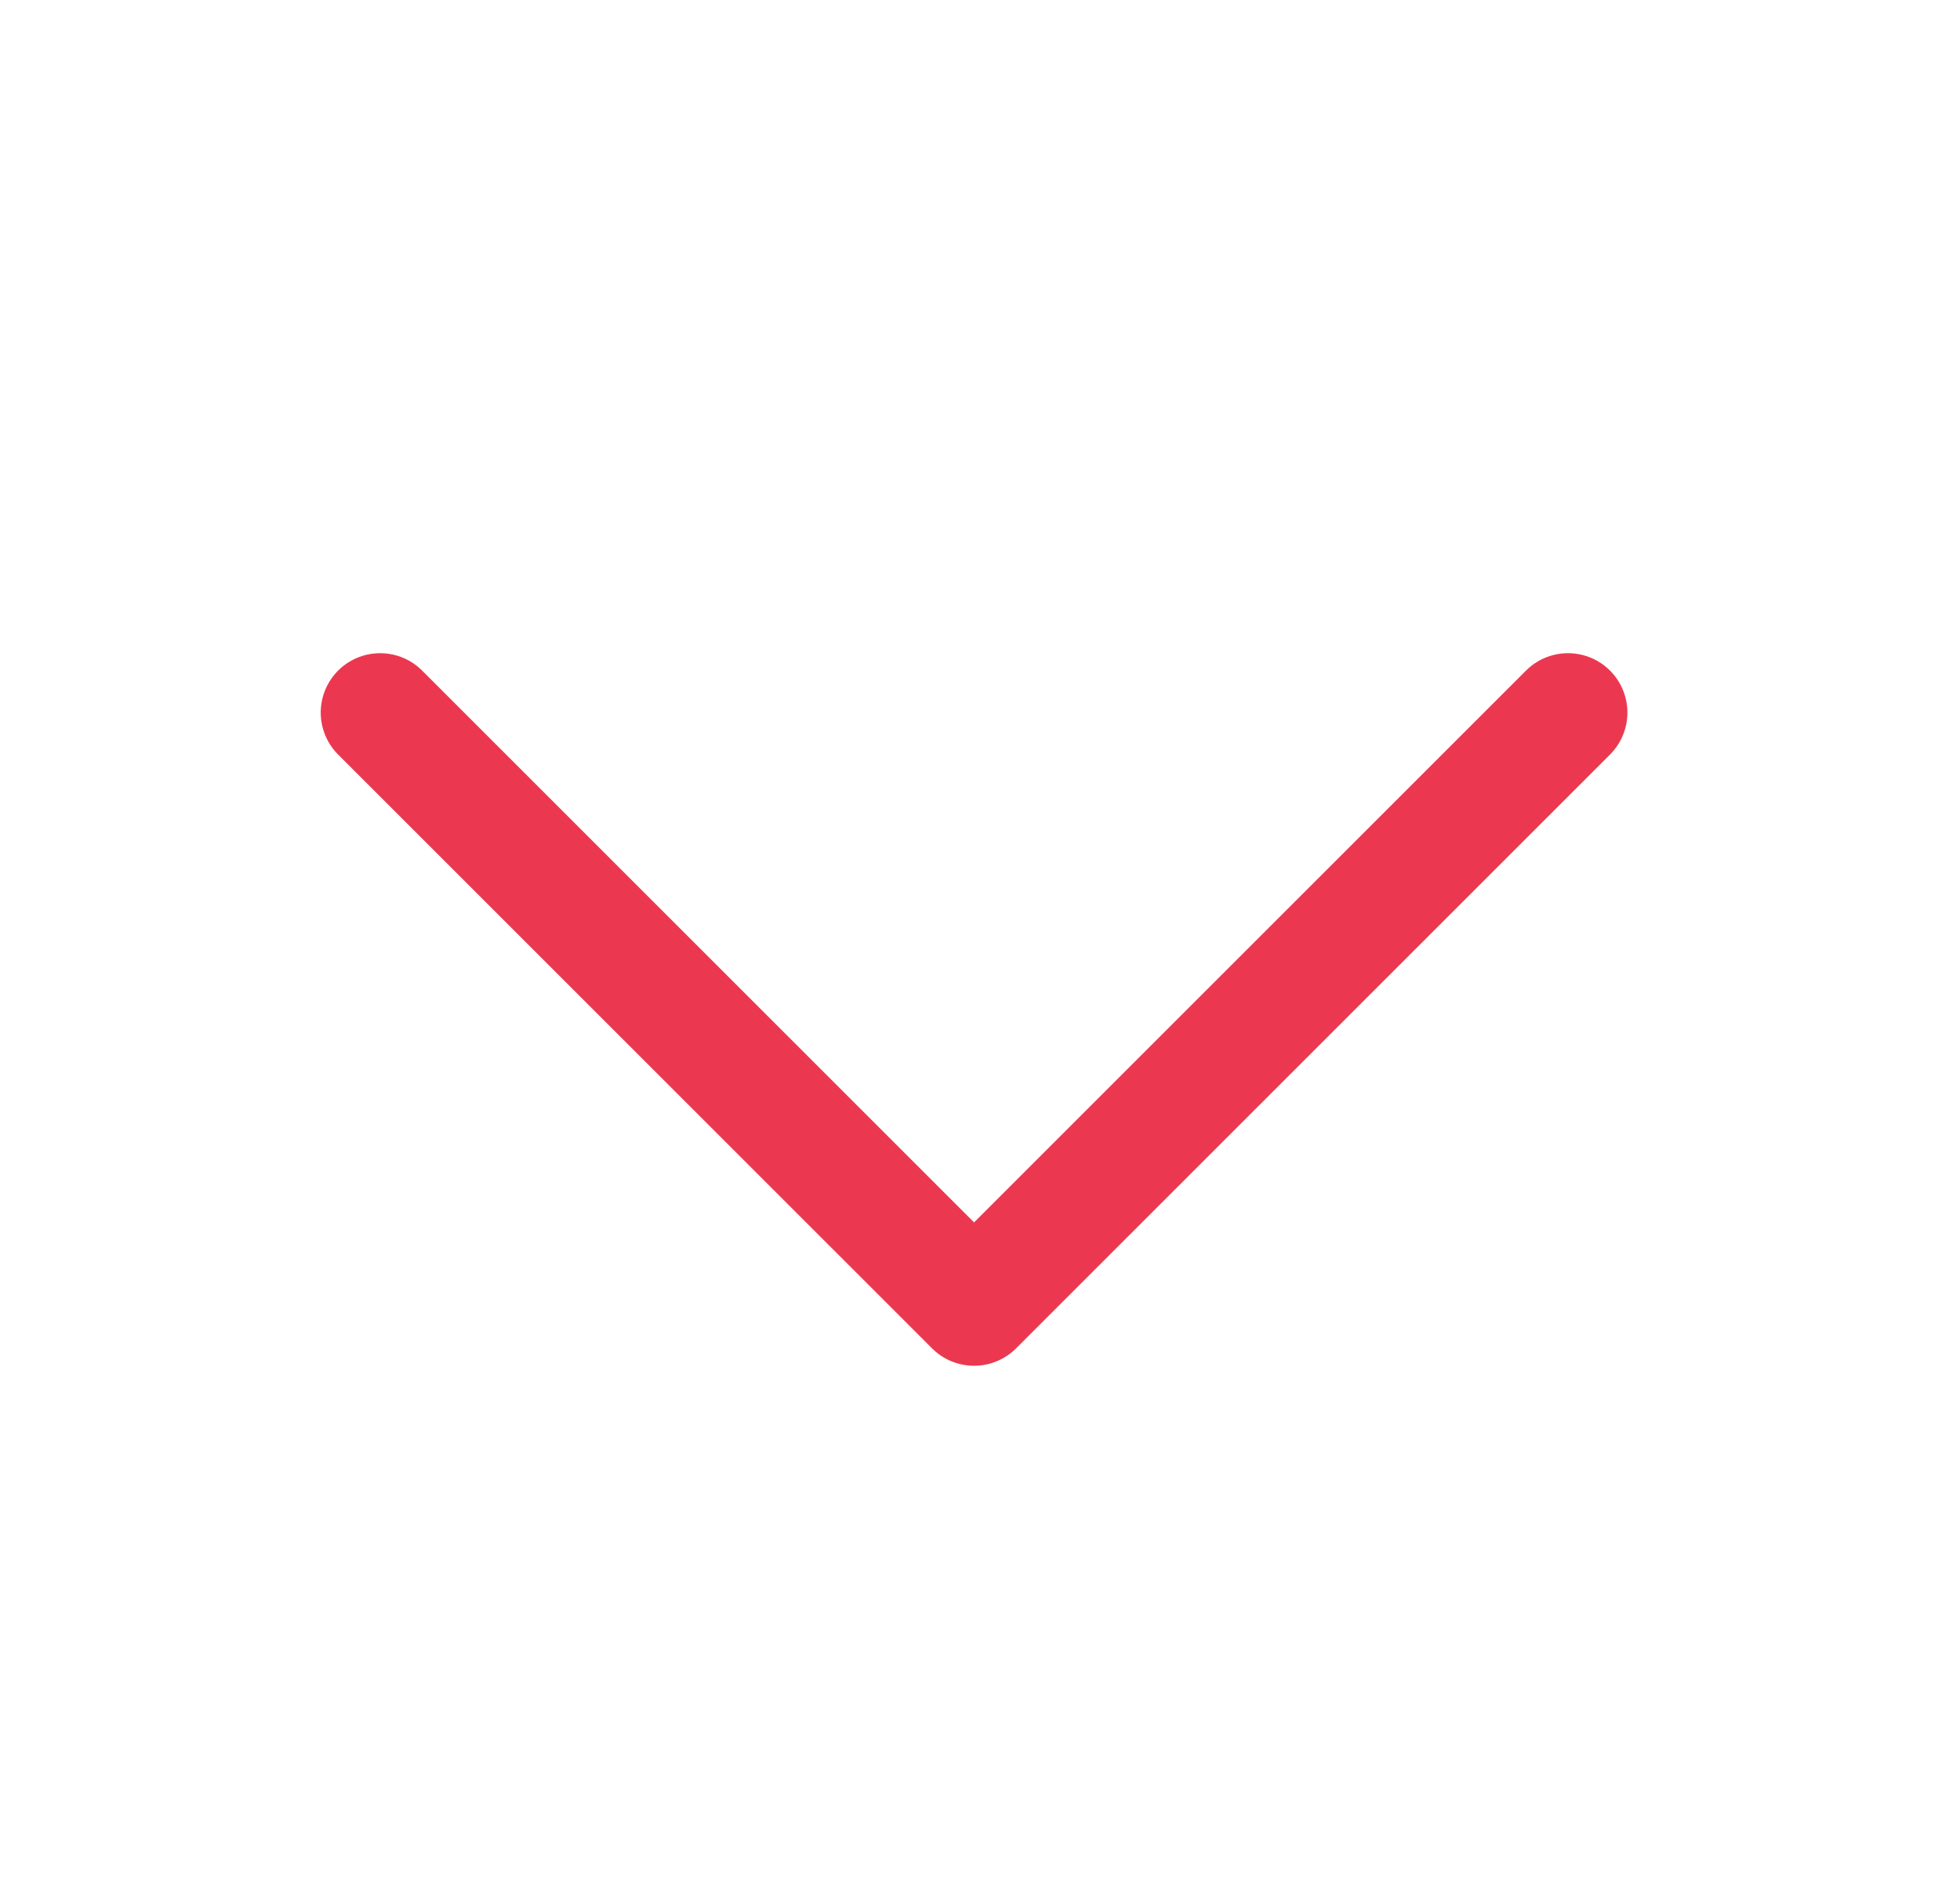<svg width="33" height="32" viewBox="0 0 33 32" fill="none" xmlns="http://www.w3.org/2000/svg">
<g clip-path="url(#clip0_270506_7596)">
<path d="M26.4 12L16.4 22L6.4 12" stroke="#EB3850" stroke-width="2" stroke-linecap="round" stroke-linejoin="round"/>
</g>
<defs>
<clipPath id="clip0_270506_7596">
<rect width="32" height="32" fill="white" transform="translate(0.4)"/>
</clipPath>
</defs>
</svg>
